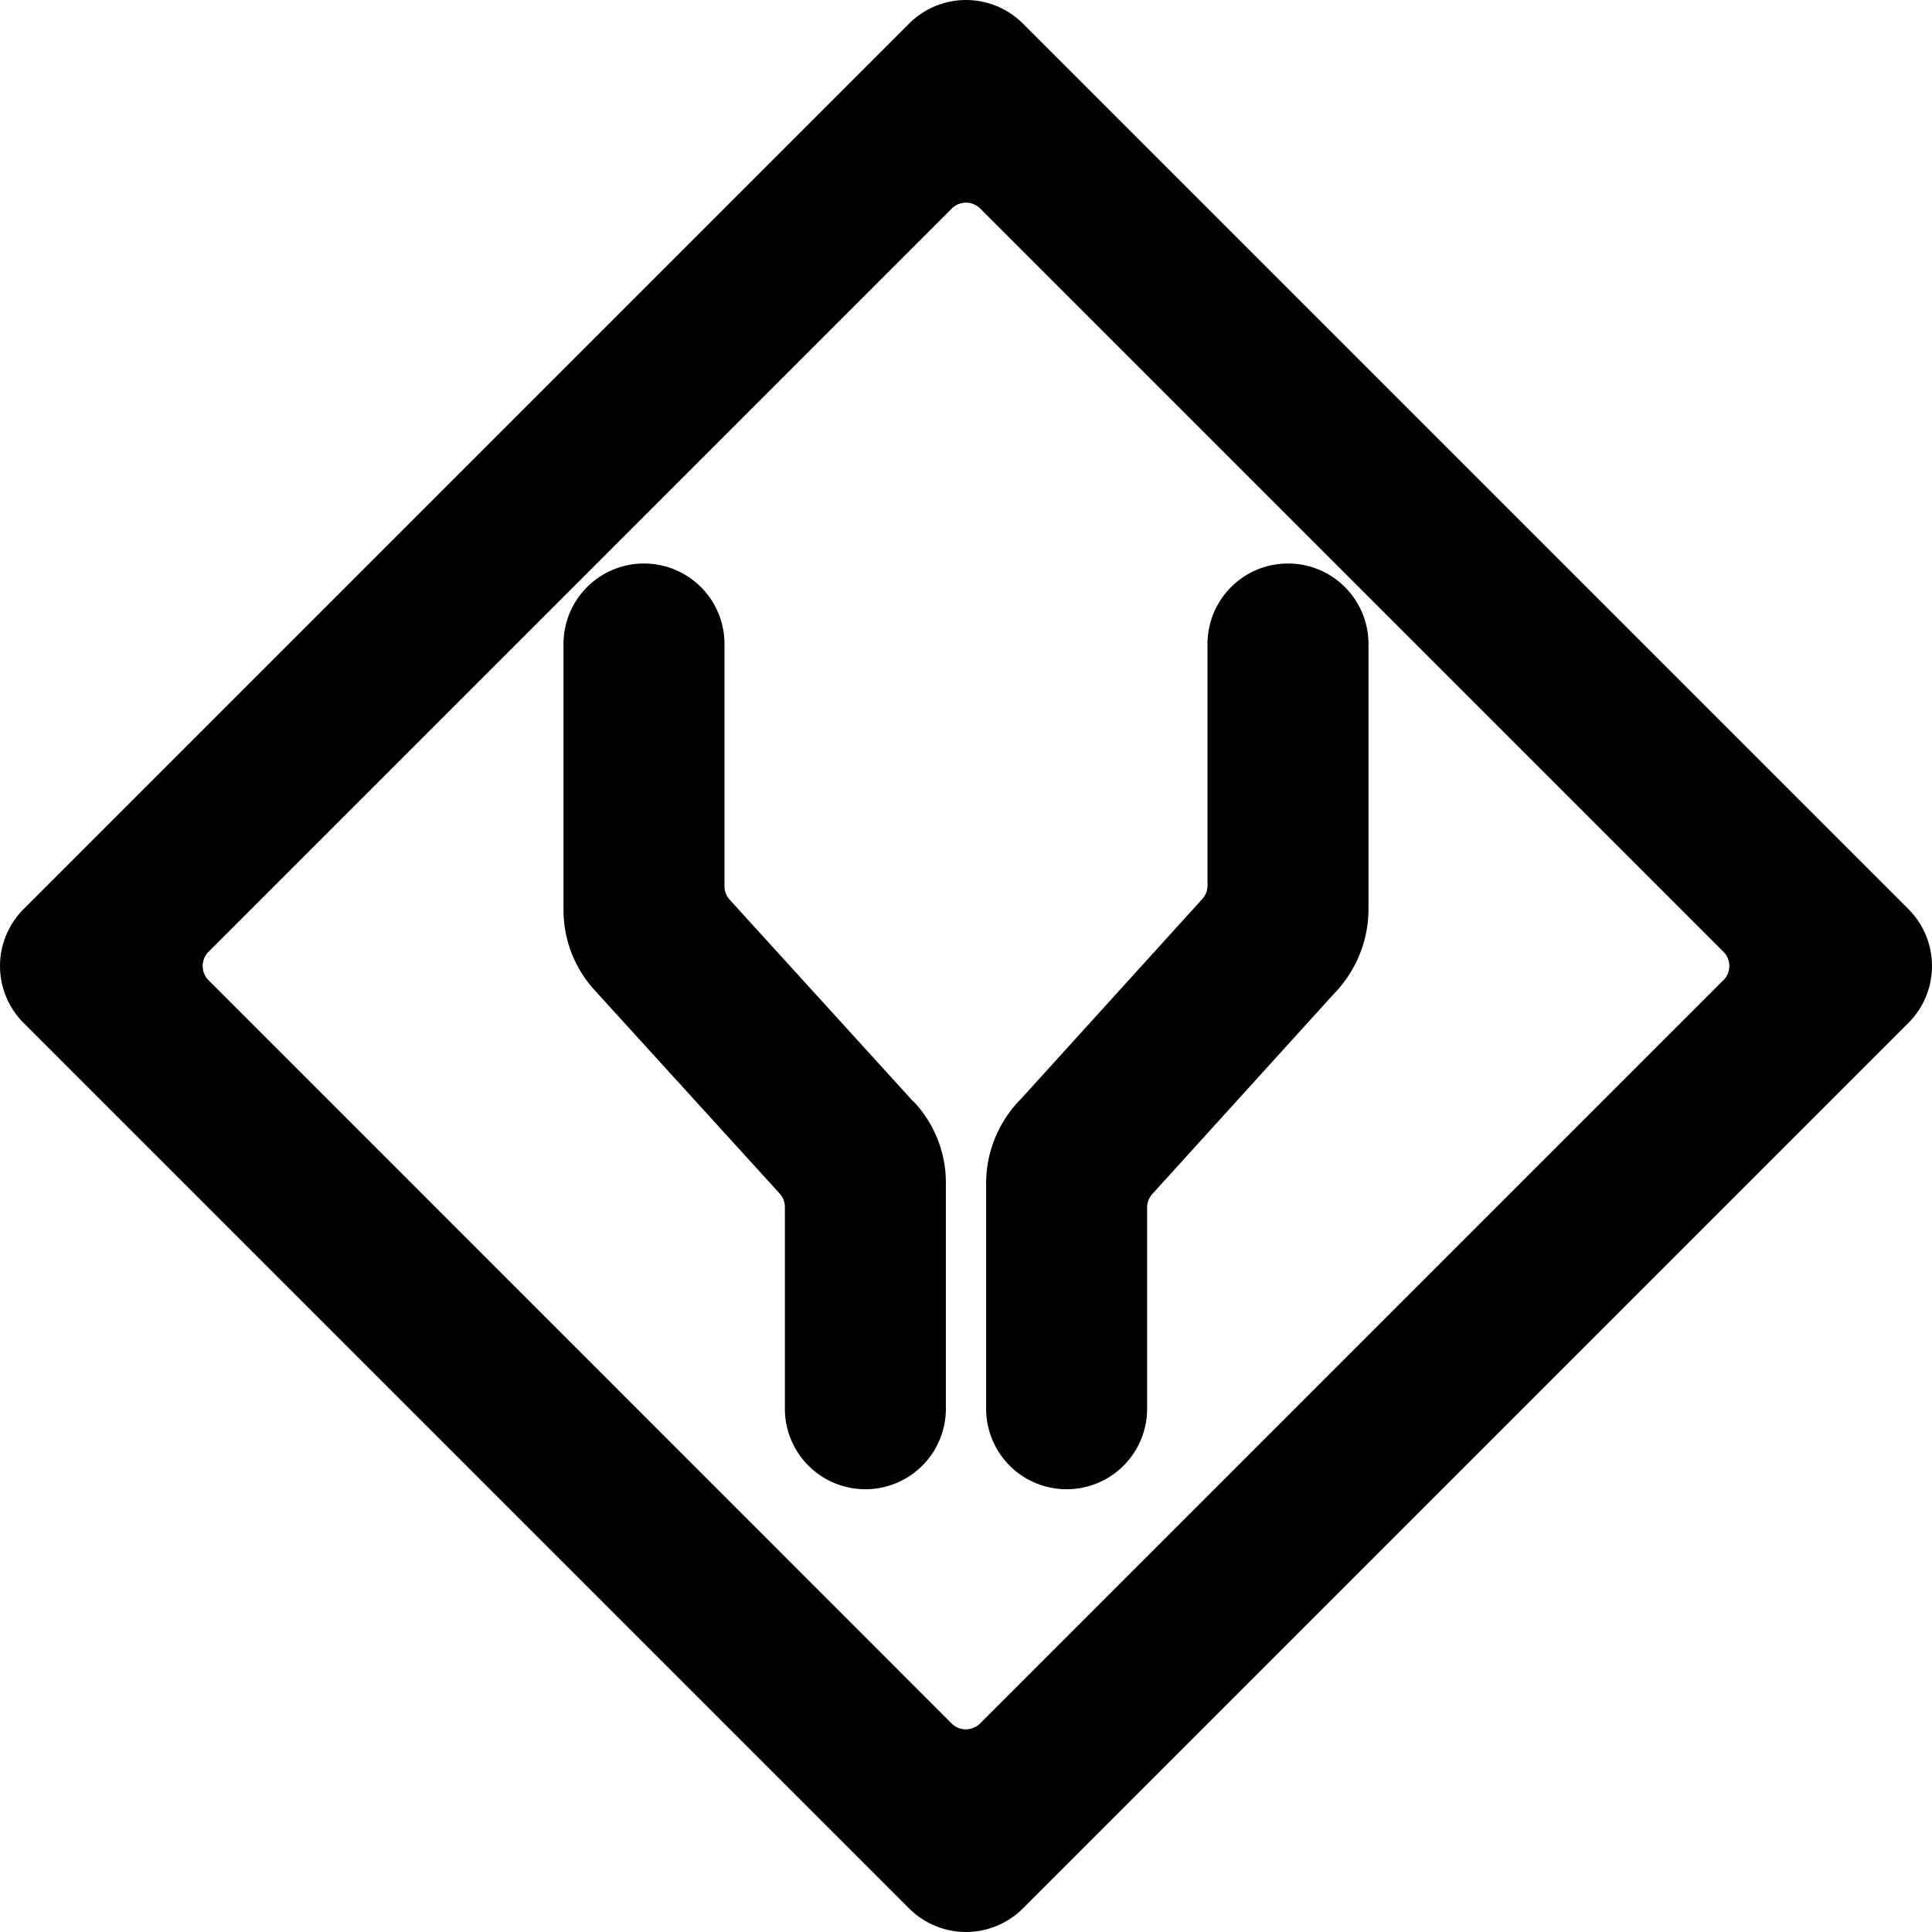 <svg xmlns="http://www.w3.org/2000/svg" viewBox="0 0 24 24"><title>road-sign-road-widens-alternate</title><path d="M23.707,11.293l-11-11a1,1,0,0,0-1.414,0l-11,11a1,1,0,0,0,0,1.414l11,11a1,1,0,0,0,1.414,0l11-11A1,1,0,0,0,23.707,11.293Zm-2.3.884-9.232,9.232a.25.25,0,0,1-.354,0L2.591,12.177a.25.25,0,0,1,0-.354l9.232-9.232a.25.25,0,0,1,.354,0l9.232,9.232A.25.25,0,0,1,21.409,12.177Z"/><path d="M16,7a1,1,0,0,0-1,1v3a.249.249,0,0,1-.065.168l-2.242,2.472-.007.008a1.49,1.49,0,0,0-.436,1.057V17.5a1,1,0,0,0,2,0V15a.249.249,0,0,1,.065-.168l2.242-2.472.007-.008A1.511,1.511,0,0,0,17,11.293V8A1,1,0,0,0,16,7Z"/><path d="M11.339,13.677l-2.274-2.5A.249.249,0,0,1,9,11V8A1,1,0,0,0,7,8v3.293a1.477,1.477,0,0,0,.4,1.022l.007.008,2.275,2.5A.249.249,0,0,1,9.75,15v2.5a1,1,0,0,0,2,0V14.707a1.464,1.464,0,0,0-.4-1.022Z"/></svg>